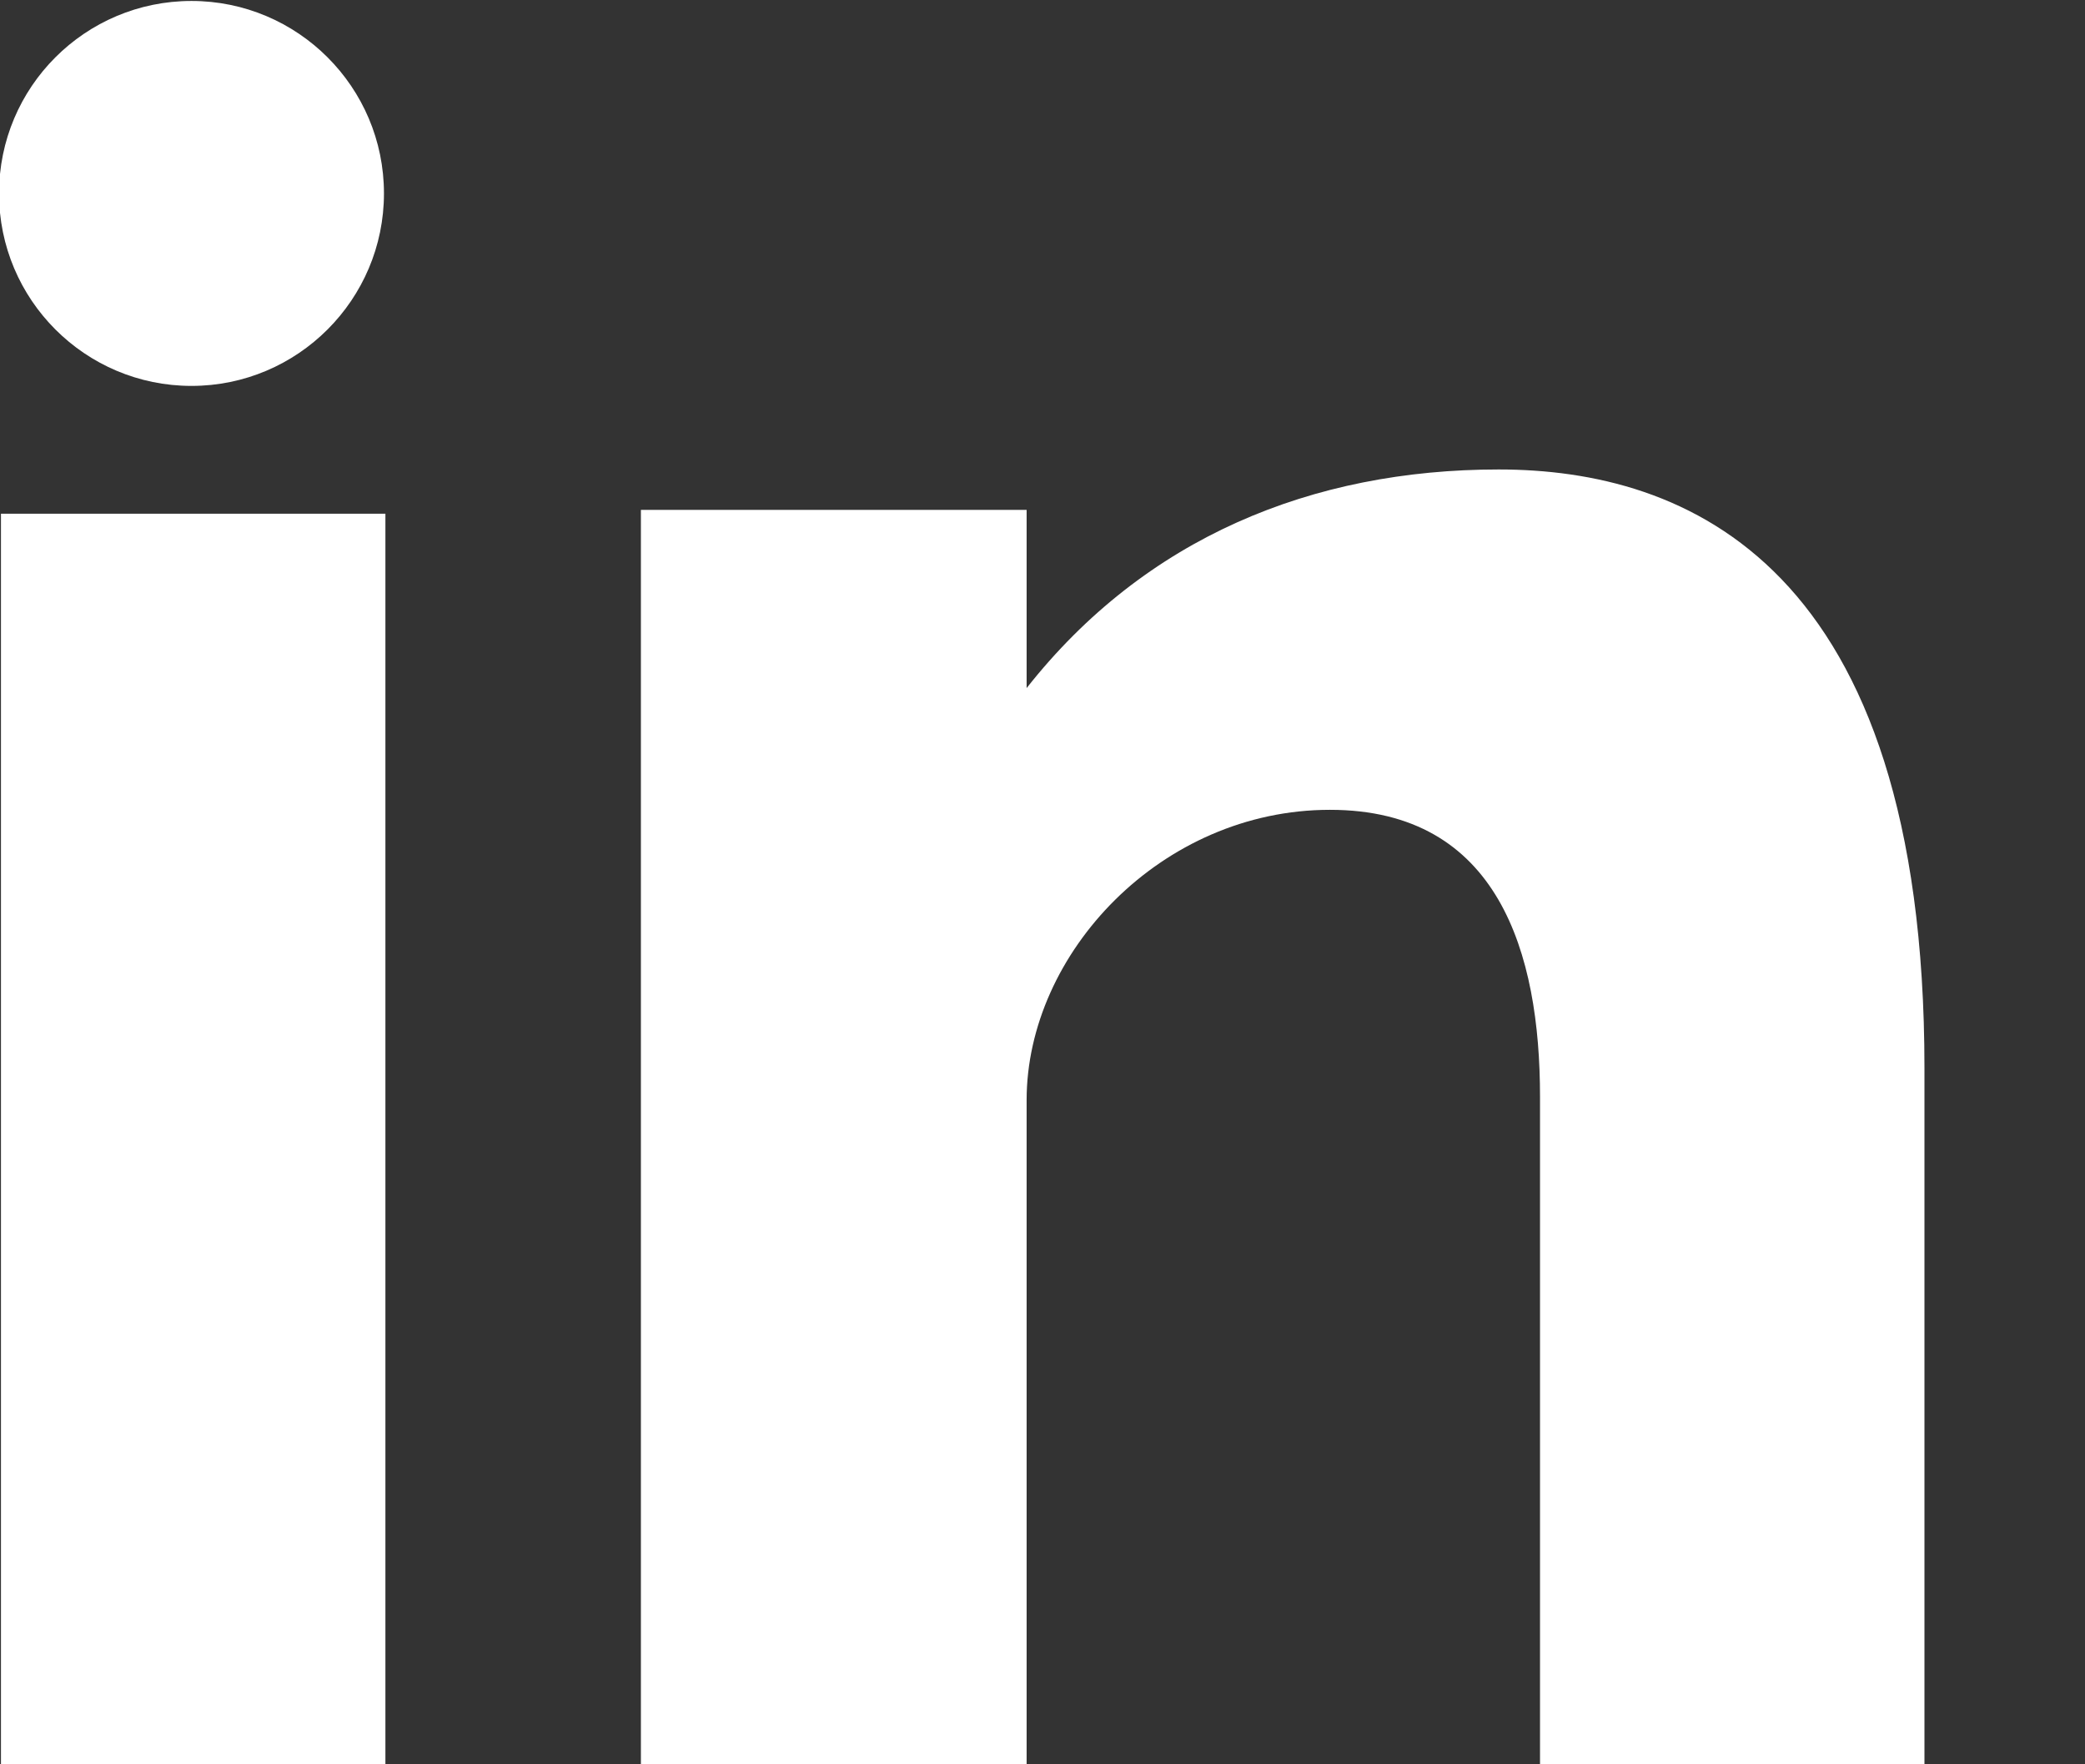 <svg xmlns="http://www.w3.org/2000/svg" xmlns:xlink="http://www.w3.org/1999/xlink" preserveAspectRatio="xMidYMid" width="13" height="11" viewBox="0 0 13 11">
  <rect x="0" y="0" width="13" height="11" fill="#333333" stroke="none"/>
  <defs>
    <style>

      .cls-2 {
        fill: #ffffff;
      }
    </style>
  </defs>
  <path d="M9.602,11.193 C9.602,11.193 9.602,6.837 9.602,6.837 C9.602,5.943 9.344,5.049 8.292,5.049 C7.241,5.049 6.401,5.943 6.401,6.859 C6.401,6.859 6.401,11.193 6.401,11.193 C6.401,11.193 3.996,11.193 3.996,11.193 C3.996,11.193 3.996,3.179 3.996,3.179 C3.996,3.179 6.401,3.179 6.401,3.179 C6.401,3.179 6.401,4.290 6.401,4.290 C7.140,3.352 8.181,2.927 9.344,2.927 C10.508,2.927 11.999,3.508 11.999,6.659 C11.999,6.659 11.999,11.193 11.999,11.193 C11.999,11.193 9.602,11.193 9.602,11.193 ZM0.006,3.203 C0.006,3.203 2.403,3.203 2.403,3.203 C2.403,3.203 2.403,11.193 2.403,11.193 C2.403,11.193 0.006,11.193 0.006,11.193 C0.006,11.193 0.006,3.203 0.006,3.203 ZM1.194,2.406 C0.531,2.406 -0.006,1.868 -0.006,1.206 C-0.006,0.543 0.531,0.006 1.194,0.006 C1.856,0.006 2.394,0.543 2.394,1.206 C2.394,1.868 1.856,2.406 1.194,2.406 Z" id="path-1" class="cls-2" fill-rule="evenodd"/>
</svg>
